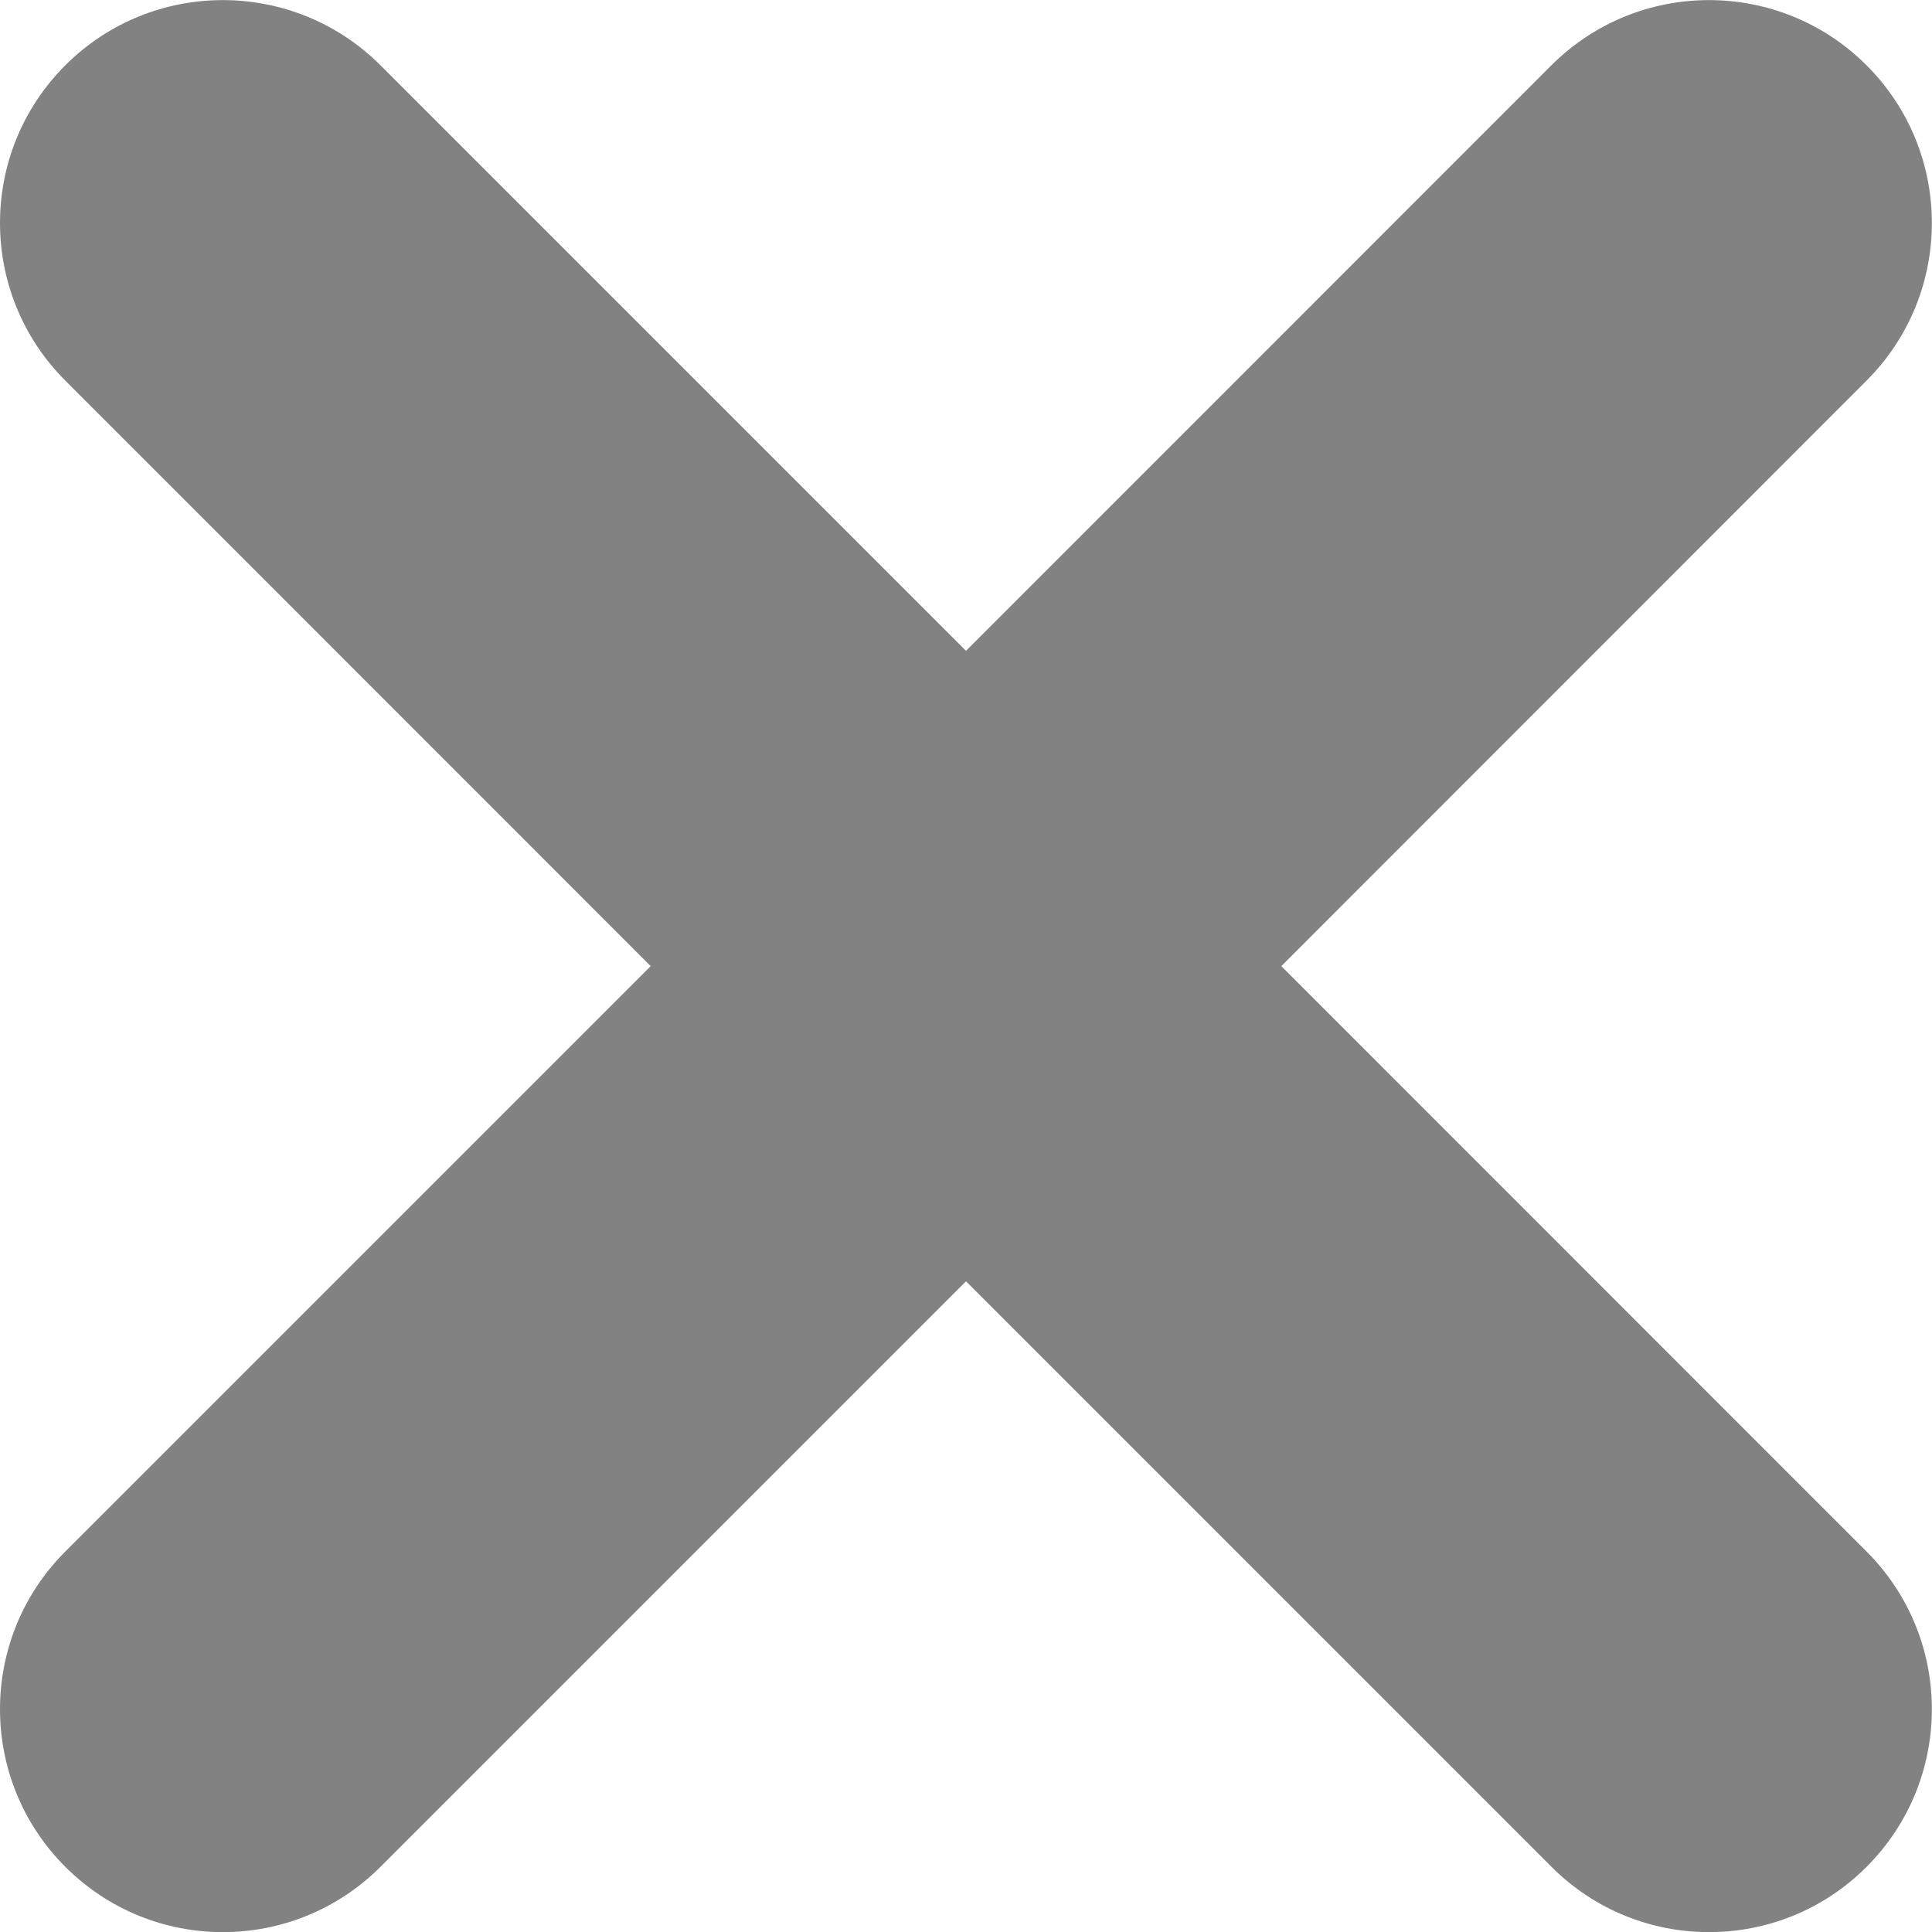 <svg width="15" height="15" viewBox="0 0 15 15" fill="none" xmlns="http://www.w3.org/2000/svg">
<g clip-path="url(#clip0)">
<path d="M14.492 2.955L9.948 7.501L14.492 12.046C15.168 12.722 15.168 13.818 14.492 14.494C14.155 14.832 13.712 15.001 13.269 15.001C12.826 15.001 12.383 14.832 12.046 14.494L7.5 9.948L2.954 14.494C2.616 14.832 2.173 15.001 1.73 15.001C1.287 15.001 0.845 14.832 0.507 14.494C-0.169 13.818 -0.169 12.722 0.507 12.046L5.052 7.501L0.507 2.955C-0.169 2.279 -0.169 1.183 0.507 0.507C1.182 -0.168 2.278 -0.168 2.954 0.507L7.5 5.053L12.045 0.507C12.721 -0.168 13.816 -0.168 14.492 0.507C15.168 1.183 15.168 2.279 14.492 2.955Z" fill="#828282"/>
</g>
<defs>
<clipPath id="clip0">
<rect width="15" height="15" fill="white"/>
</clipPath>
</defs>
</svg>
